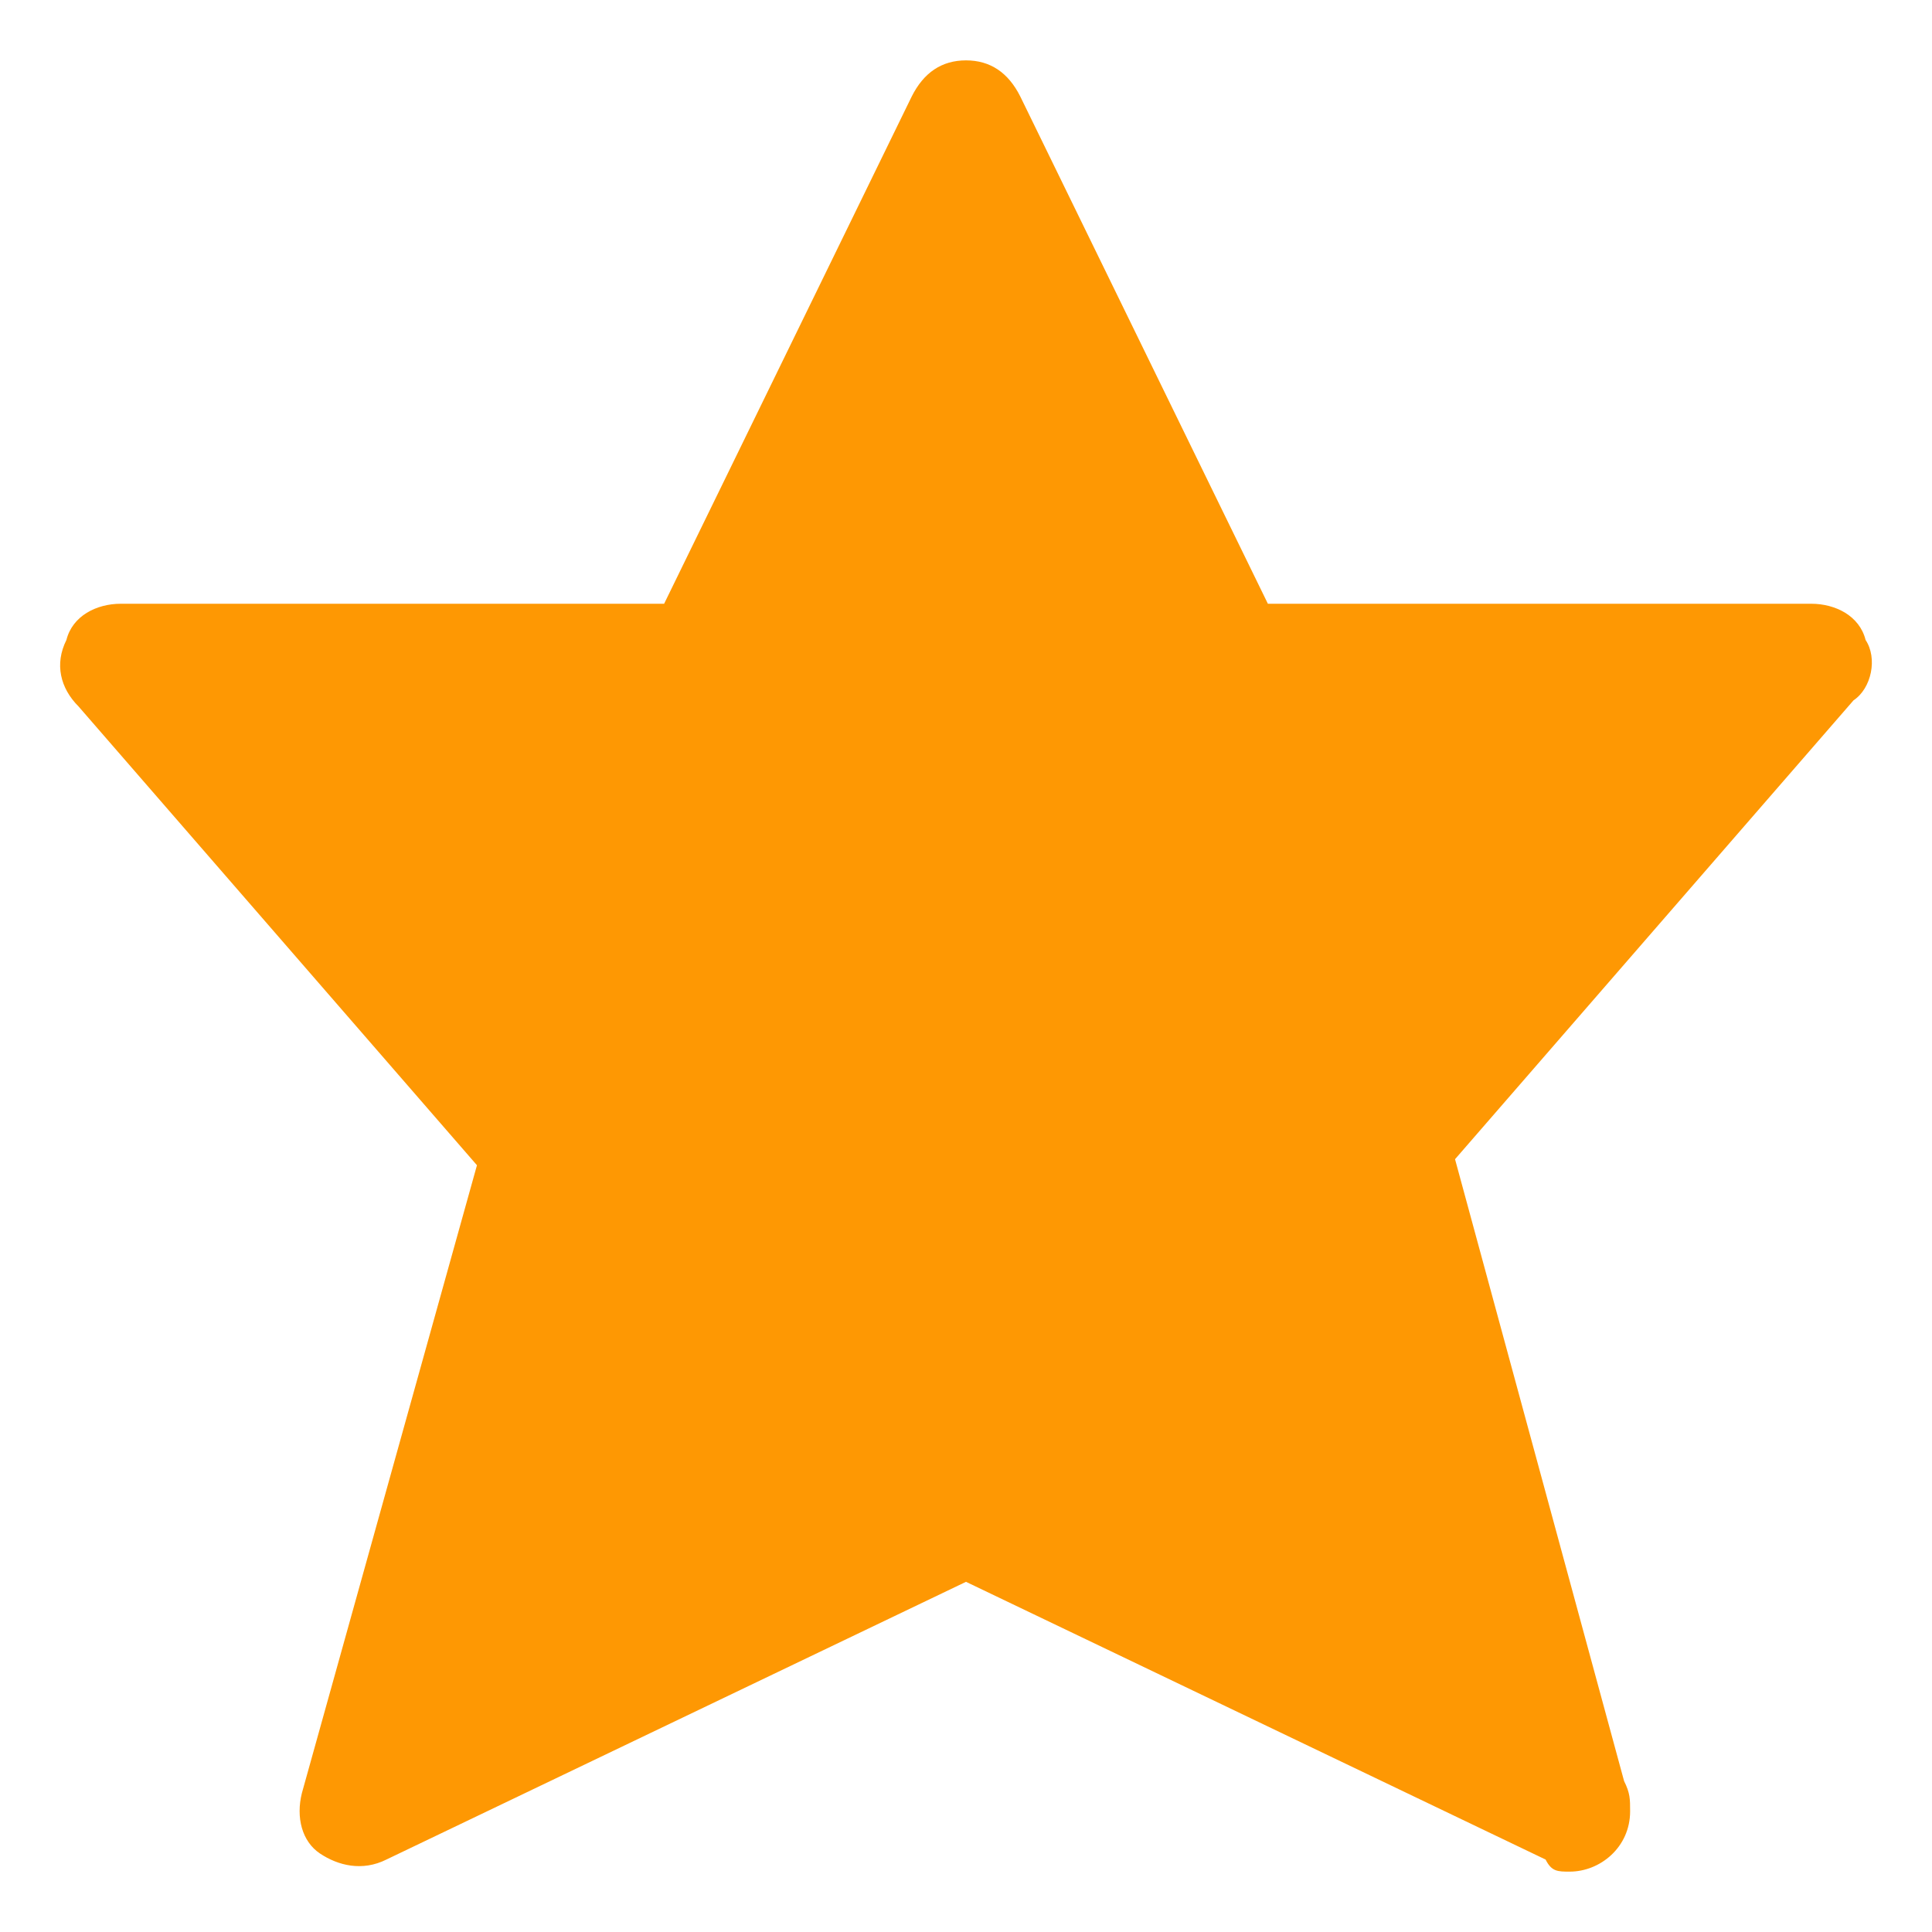 <?xml version="1.0" ?>

<!DOCTYPE svg  PUBLIC '-//W3C//DTD SVG 1.1//EN'  'http://www.w3.org/Graphics/SVG/1.1/DTD/svg11.dtd'>

<!-- Uploaded to: SVG Repo, www.svgrepo.com, Generator: SVG Repo Mixer Tools -->
<svg width="800px" height="800px" viewBox="0 0 32 32" enable-background="new 0 0 32 32" version="1.1"
     xml:space="preserve" xmlns="http://www.w3.org/2000/svg" xmlns:xlink="http://www.w3.org/1999/xlink">
<path d="M30.9,10.6C30.8,10.2,30.4,10,30,10h0h-9l-4.1-8.4C16.7,1.2,16.4,1,16,1v0c0,0,0,0,0,0   c-0.4,0-0.7,0.2-0.9,0.6L11,10H2c-0.4,0-0.8,0.2-0.9,0.6c-0.2,0.4-0.1,0.8,0.2,1.1l6.6,7.6L5,29.7c-0.1,0.4,0,0.8,0.3,1   s0.7,0.3,1.1,0.1l9.6-4.6l9.6,4.6C25.7,31,25.8,31,26,31h0h0h0c0.5,0,1-0.4,1-1c0-0.2,0-0.3-0.1-0.5l-2.8-10.3l6.6-7.6   C31,11.4,31.1,10.9,30.9,10.6z"
      fill="#FE9803"/>
</svg>
